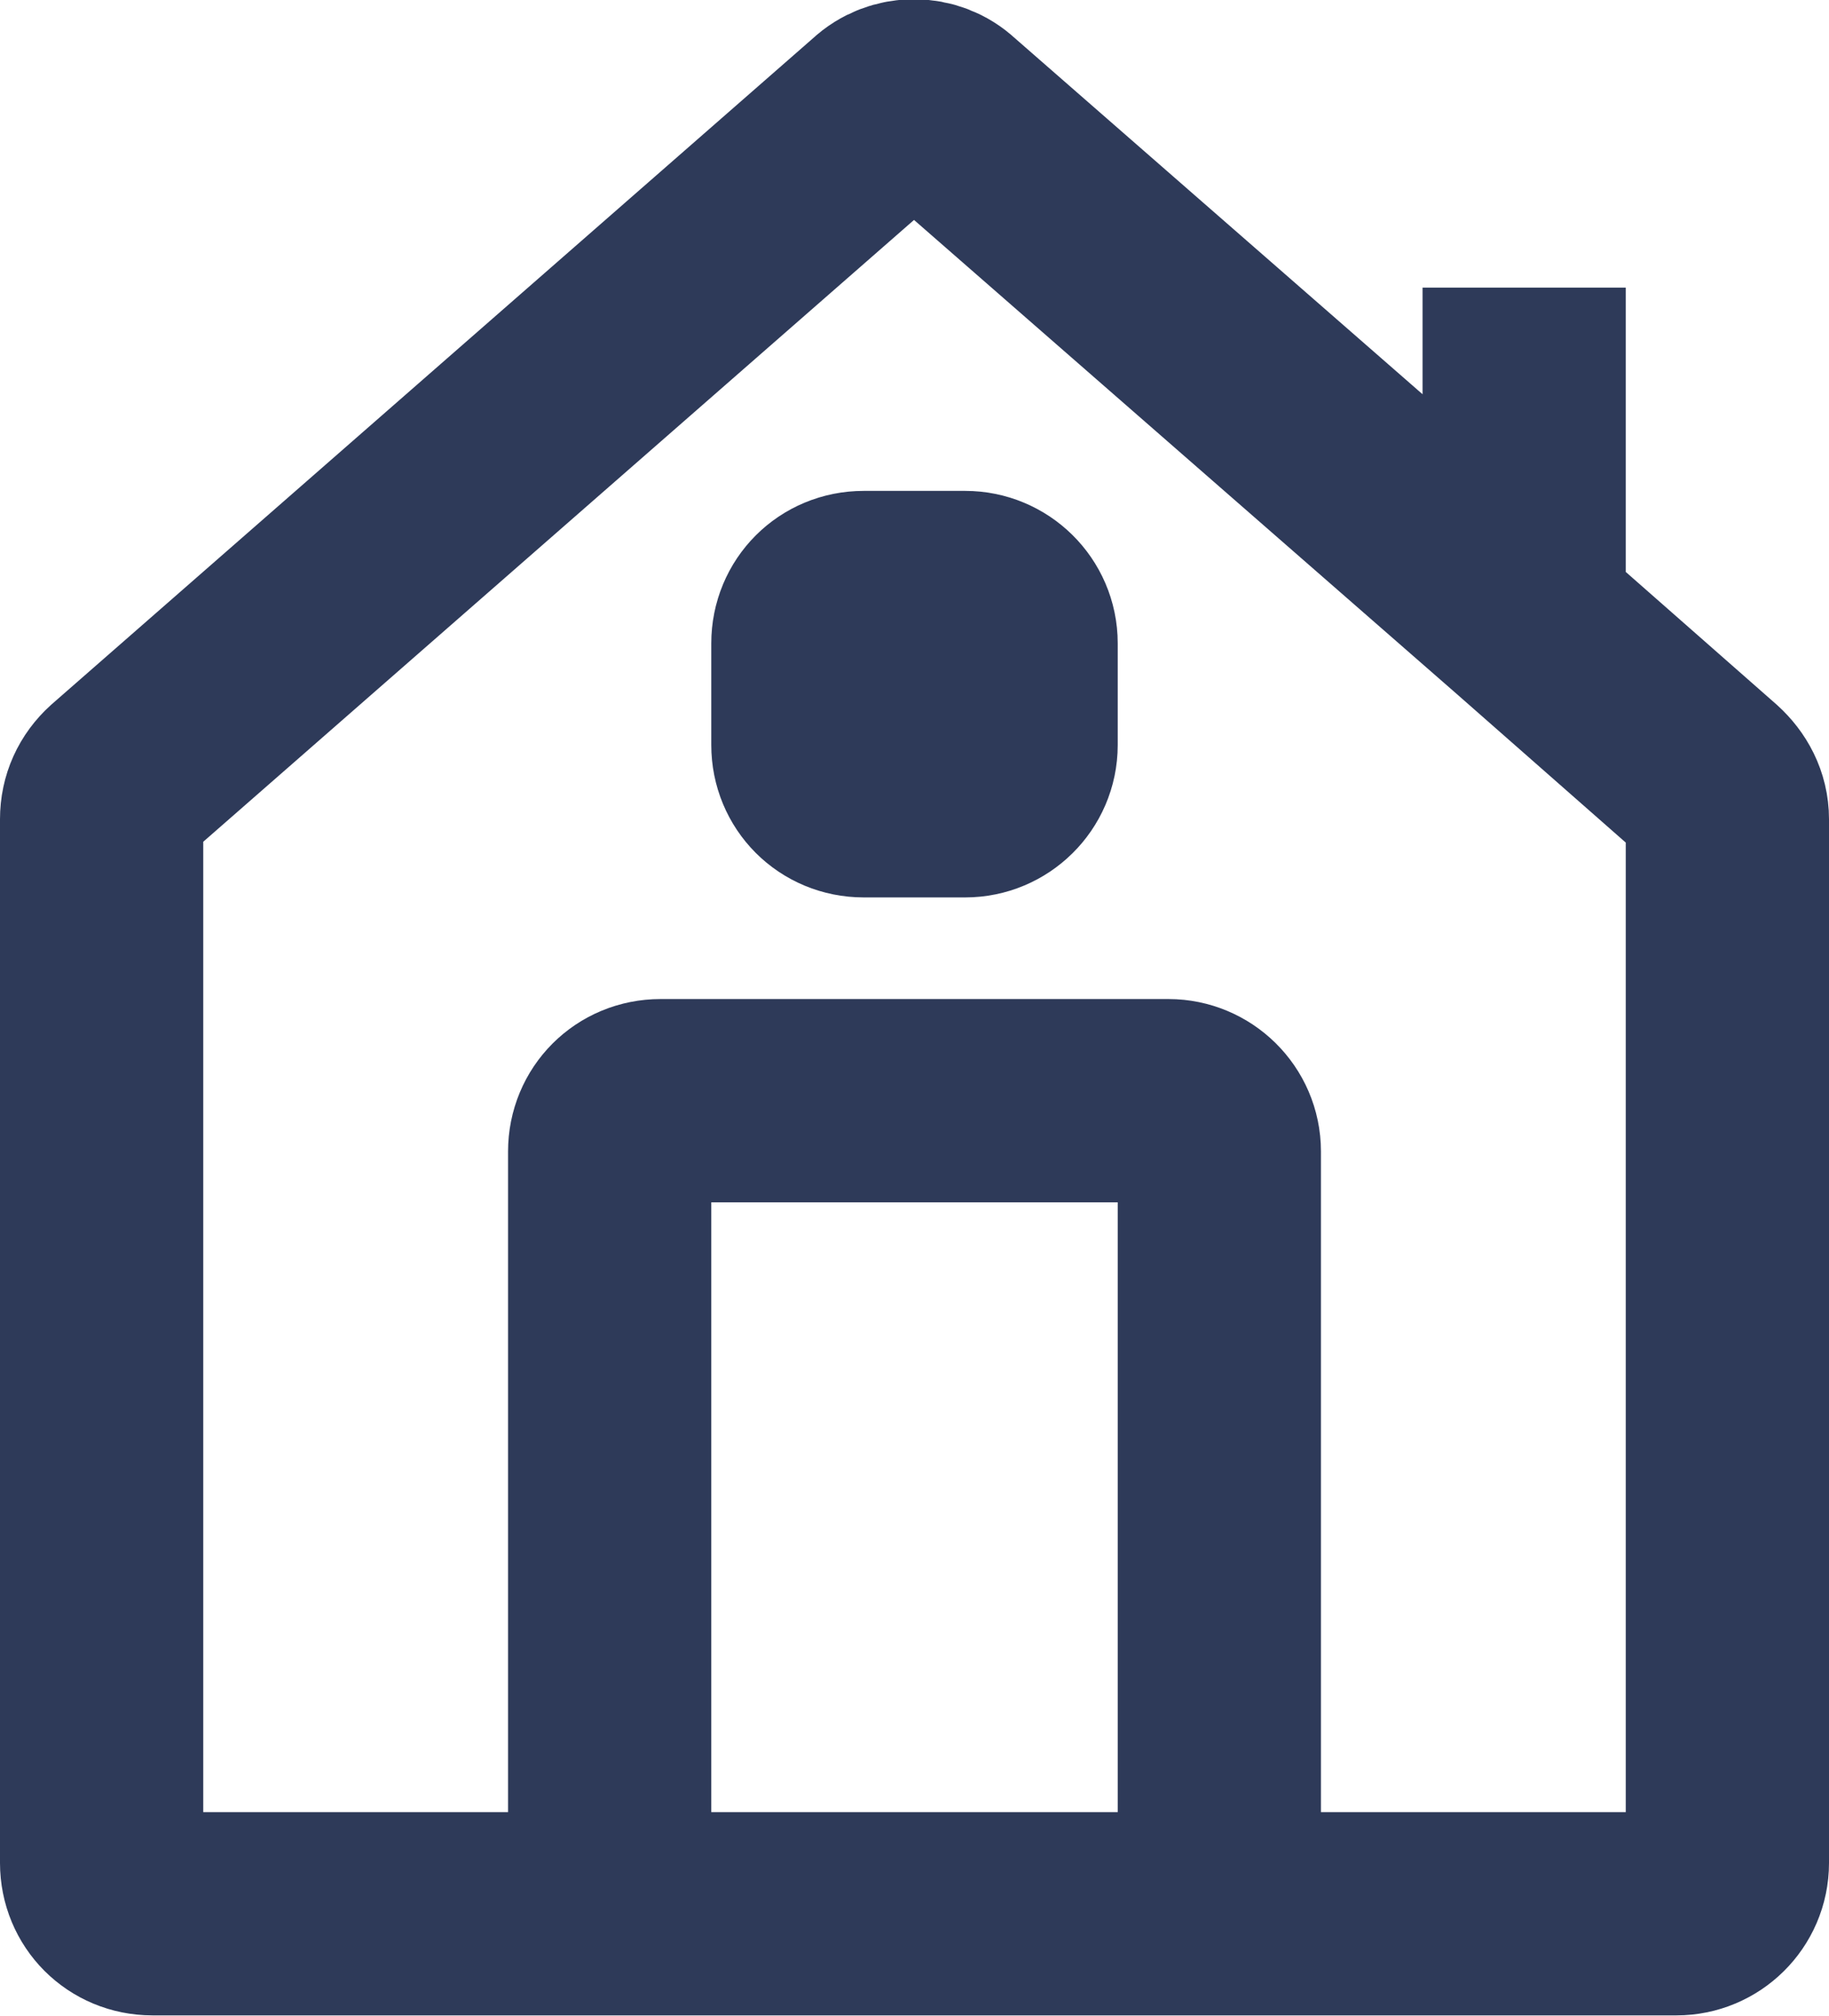 <svg width="18" height="19.836" viewBox="0 0 18 19.836" fill="none" xmlns="http://www.w3.org/2000/svg" xmlns:xlink="http://www.w3.org/1999/xlink">
	<desc>
			Created with Pixso.
	</desc>
	<defs/>
	<path id="Vector 40" d="M17 8.06C17 7.91 16.93 7.78 16.82 7.68L15 6.08L9.32 1.12C9.14 0.95 8.85 0.95 8.67 1.12L1.17 7.68C1.06 7.78 1 7.91 1 8.06L1 18.33C1 18.61 1.22 18.83 1.5 18.83L6 18.83L11.5 18.83L12 18.83L16.5 18.83C16.77 18.83 17 18.61 17 18.33L17 8.06ZM15 6.08L15 2.83M6 18.83L6 11.33C6 11.05 6.22 10.83 6.5 10.83L11.5 10.83C11.77 10.83 12 11.05 12 11.33L12 18.83M8.5 5.83C8.22 5.83 8 6.05 8 6.33L8 7.33C8 7.61 8.22 7.83 8.5 7.83L9 7.83L9.5 7.83C9.77 7.83 10 7.61 10 7.33L10 6.33C10 6.05 9.77 5.83 9.5 5.83L9 5.83L8.5 5.83Z" stroke="#2E3A59" stroke-opacity="1" stroke-width="2"/>
</svg>

